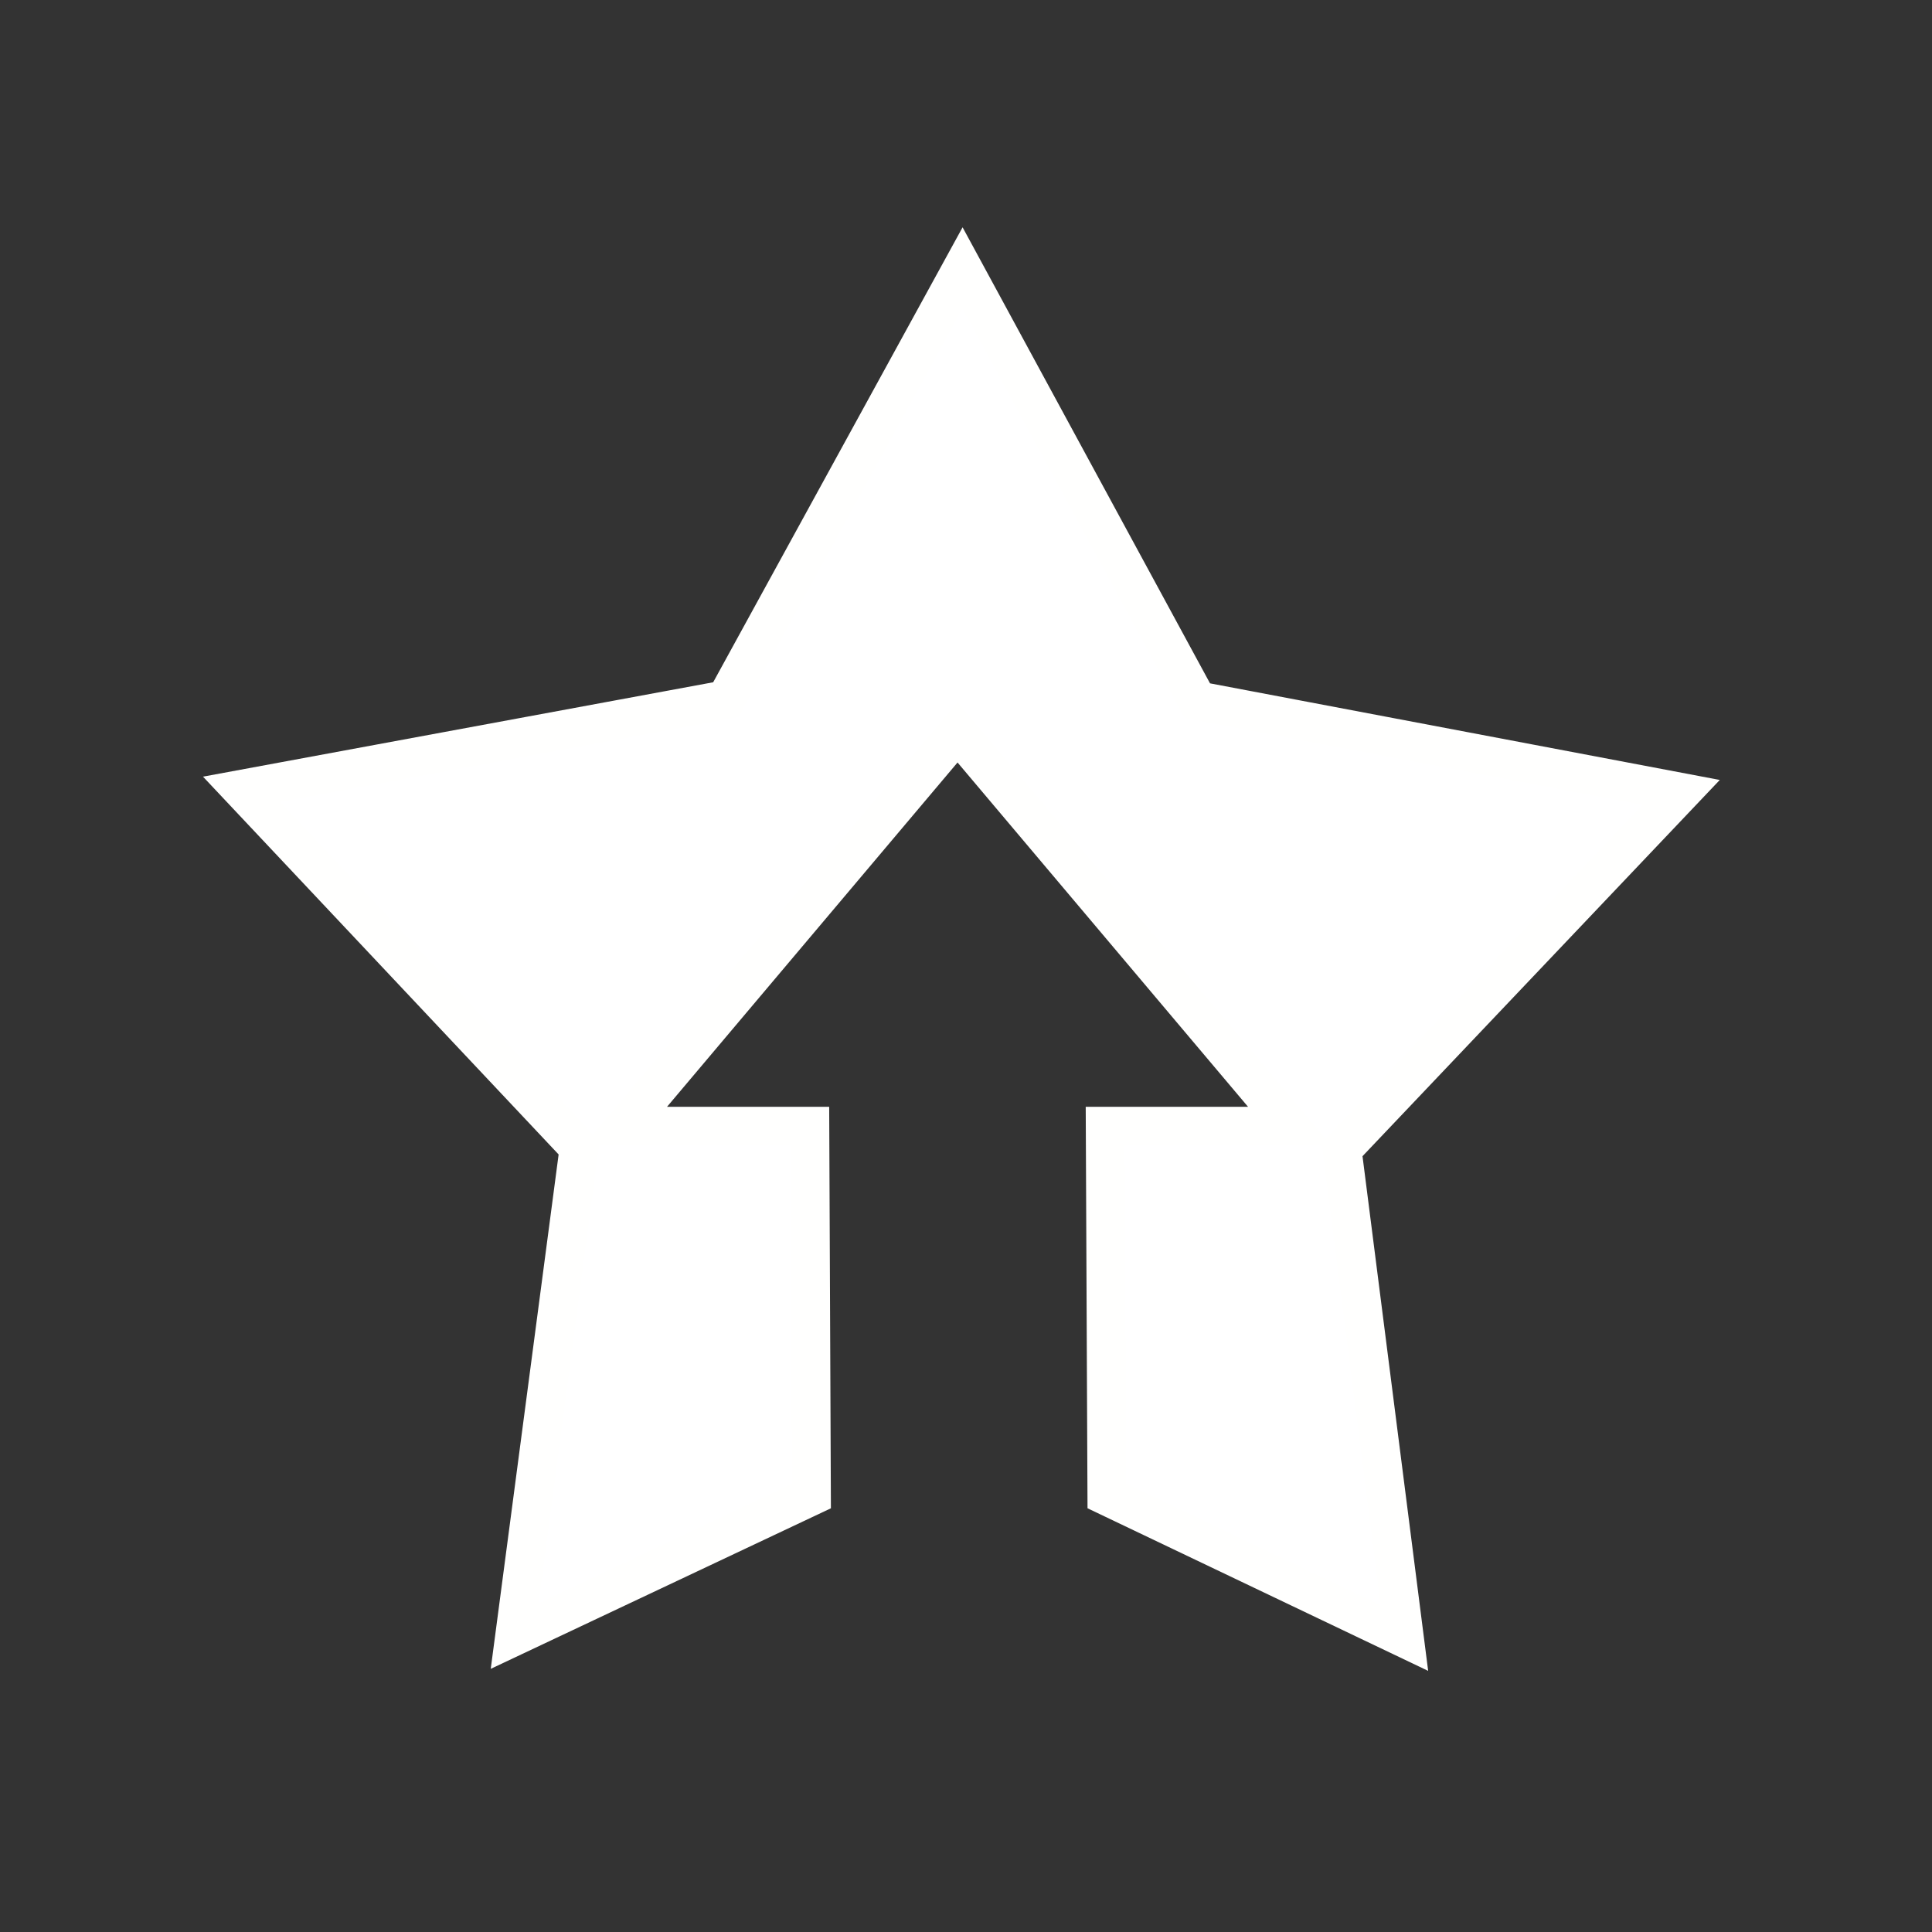 <?xml version="1.0" encoding="UTF-8"?>
<svg version="1.1" viewBox="0 0 500 500" xmlns="http://www.w3.org/2000/svg">
 <rect x="0" y="0" width="500" height="500" fill="#333333" stroke="none"/>
 <g display="none">
  <g transform="matrix(.781 -.781 .781 .781 -138.8 251.8)">
   <rect transform="matrix(.003 1 -1 -.003 0 0)" x="178.78" y="-521" width="133.27" height="481.57" rx="47.288" ry="28.13" fill="#ffe600" stroke-width="1.476" style="paint-order:stroke markers fill"/>
   <rect transform="matrix(.003 1 -1 -.003 0 0)" x="178.22" y="-462.63" width="134.39" height="19.331" stroke-width="1.476" style="paint-order:stroke markers fill"/>
   <g stroke="#000">
    <path d="m83.456 216.55 363.58 0.218" fill="none" stroke-width="4.939"/>
    <path d="m83.012 274.58 365.77 0.145" fill="none" stroke-width="4.943"/>
    <path d="m66.141 304.71 22.37-29.578-23.297-29.905 23.111-29.401-23.346-29.724m0.049 9.3e-4 -122.42 61.138 123.53 57.472" fill="#fff" stroke-linecap="round" stroke-linejoin="round" stroke-width="13.976"/>
   </g>
   <path d="m-3.179 220.4 0.354 56.687-52.04-28.509z" stroke-width="1.476"/>
  </g>
 </g>
 <g transform="matrix(3.185 0 0 3.185 -427.41 -536.64)" fill="#fff" stroke="#fffffe" stroke-width="3.155">
  <path d="m224 260h15l-27-32-27 32h15l0.129 30.048-24.116 11.383 5.235-39.671-27.427-29.137 39.347-7.28 19.235-35.089 19.083 35.172 39.315 7.451-27.554 29.017 5.063 39.694-24.175-11.54z" fill="#fff" stroke-width="3.155"/>
 </g>
</svg>
